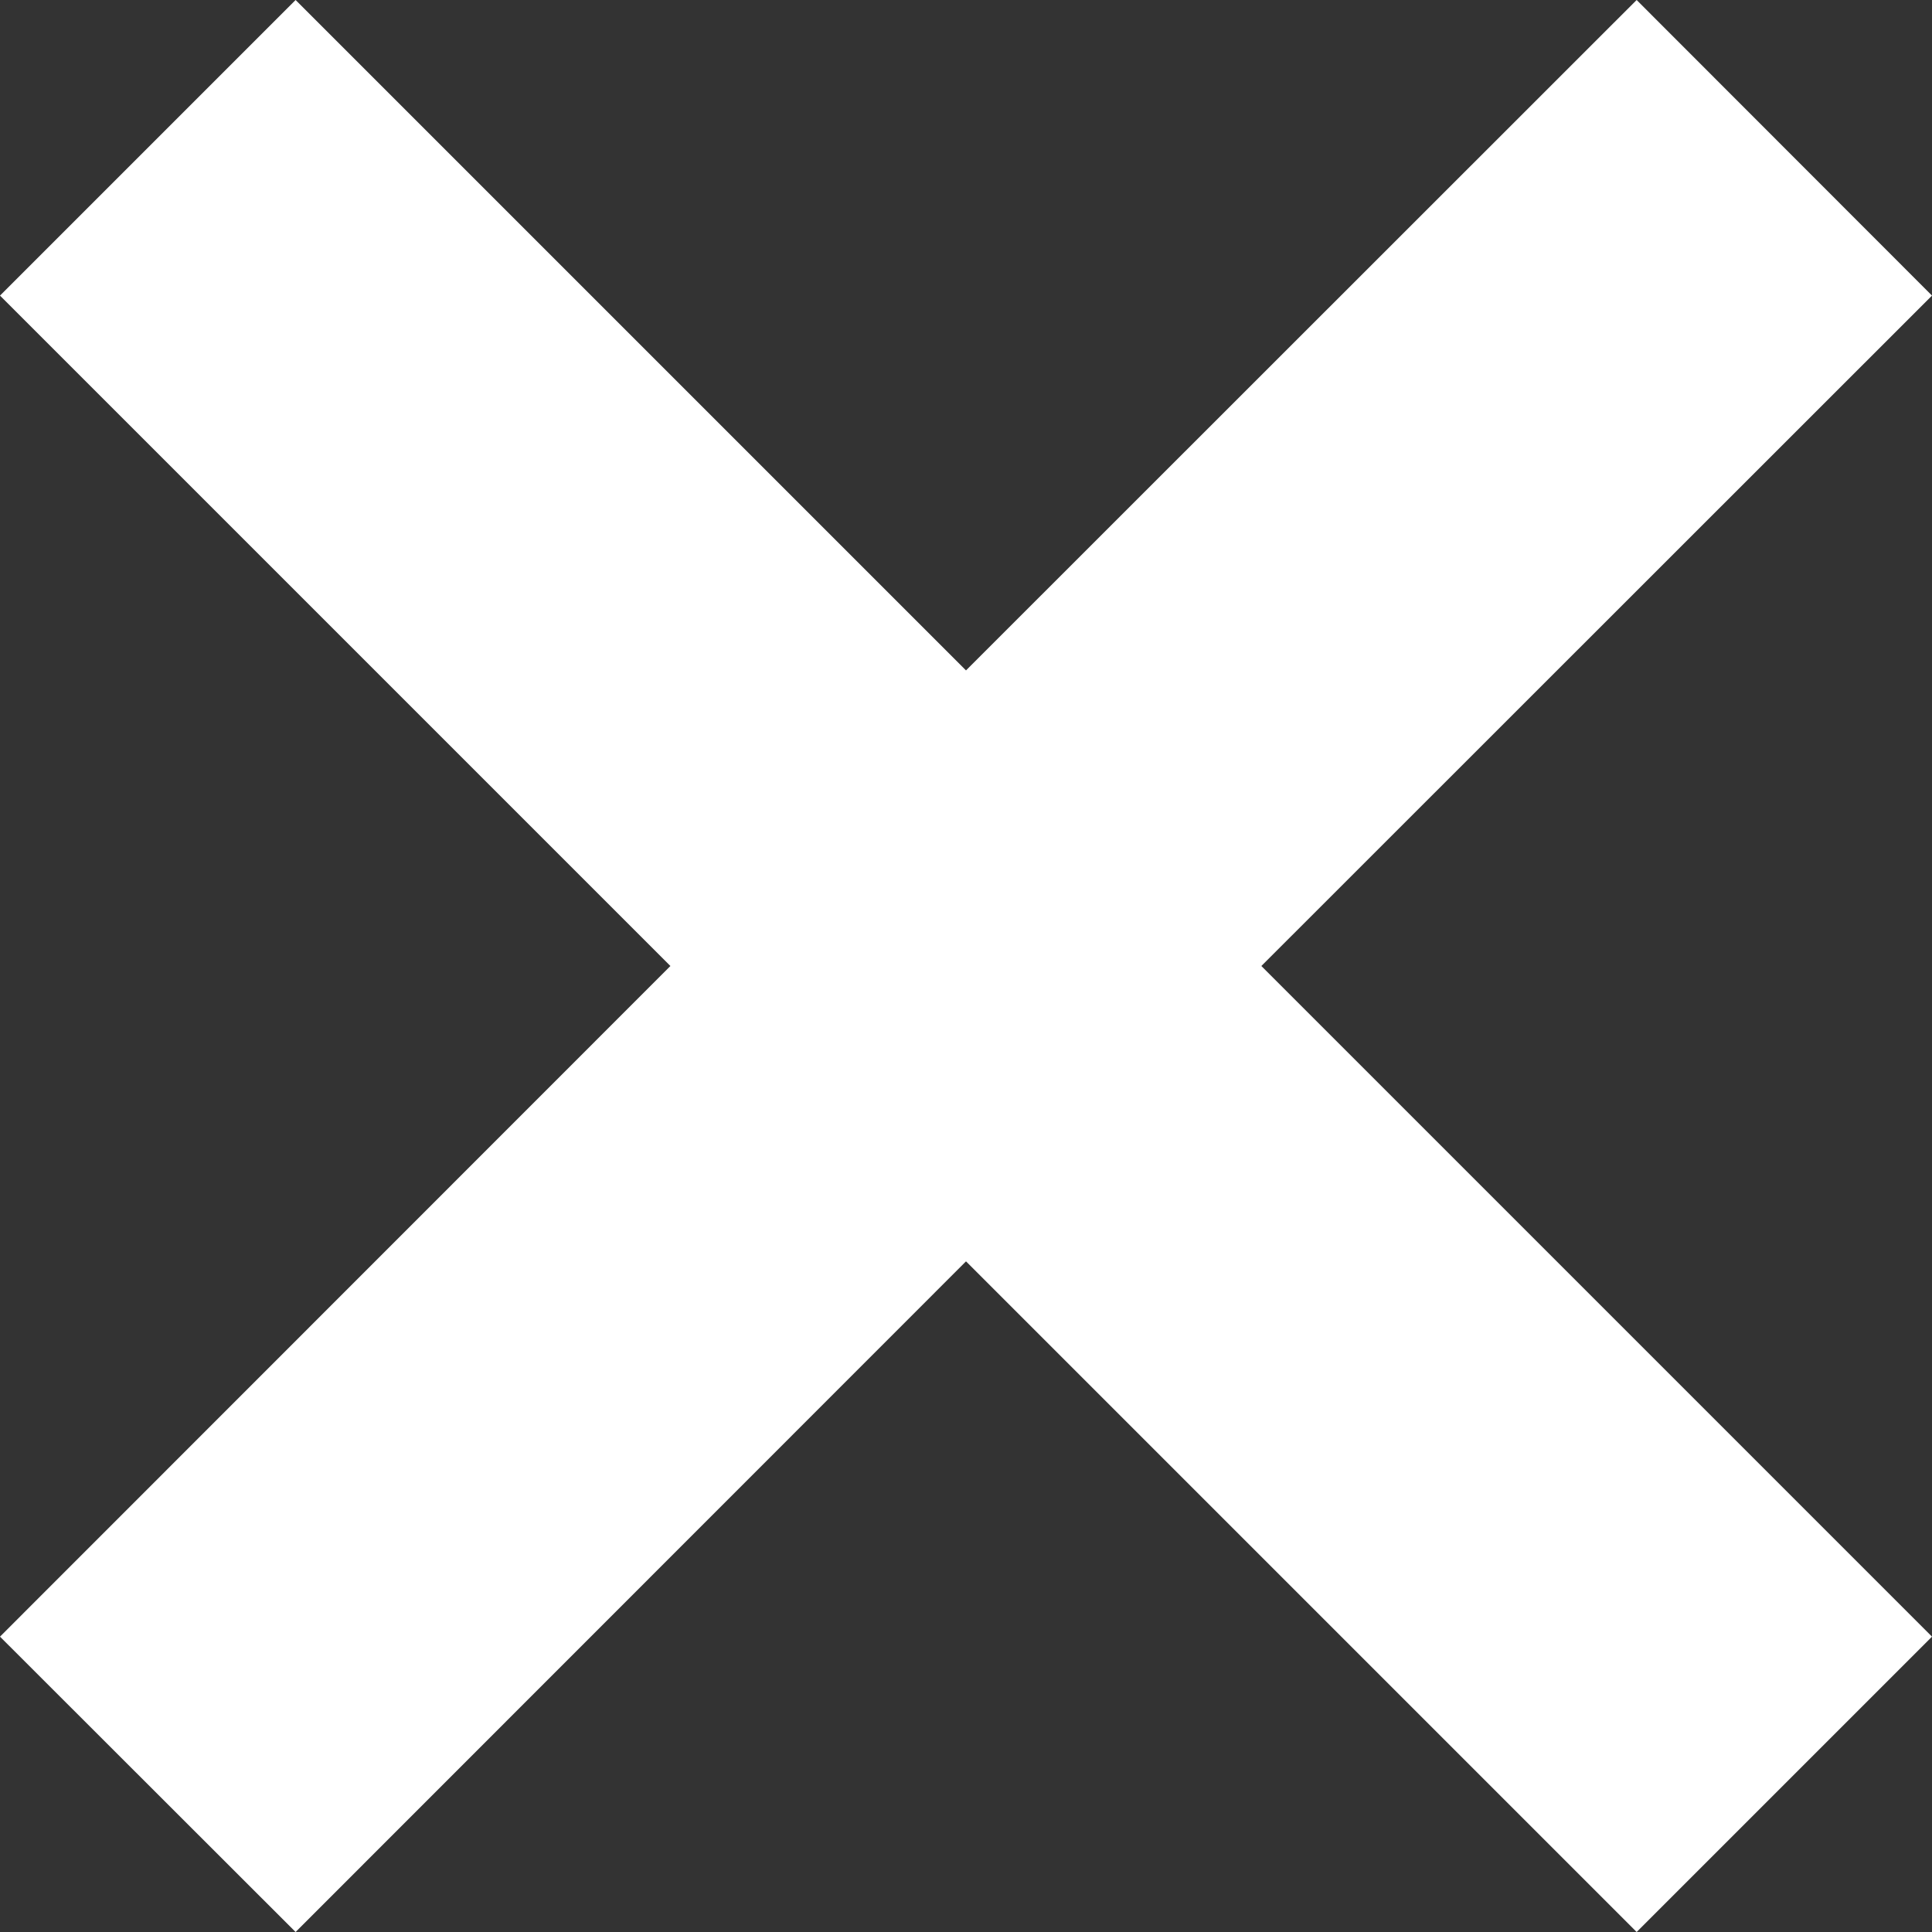 <svg width="8" height="8" viewBox="0 0 8 8" fill="none" xmlns="http://www.w3.org/2000/svg">
    <rect x="0" y="0" width="8" height="8" fill="#333333" stroke="none"/>
    <path d="M8 1.224 6.777 0 4 2.776 1.224 0 0 1.224 2.776 4 0 6.777 1.224 8 4 5.223 6.777 8 8 6.777 5.223 4 8 1.224z" fill="#fff"/>
</svg>
